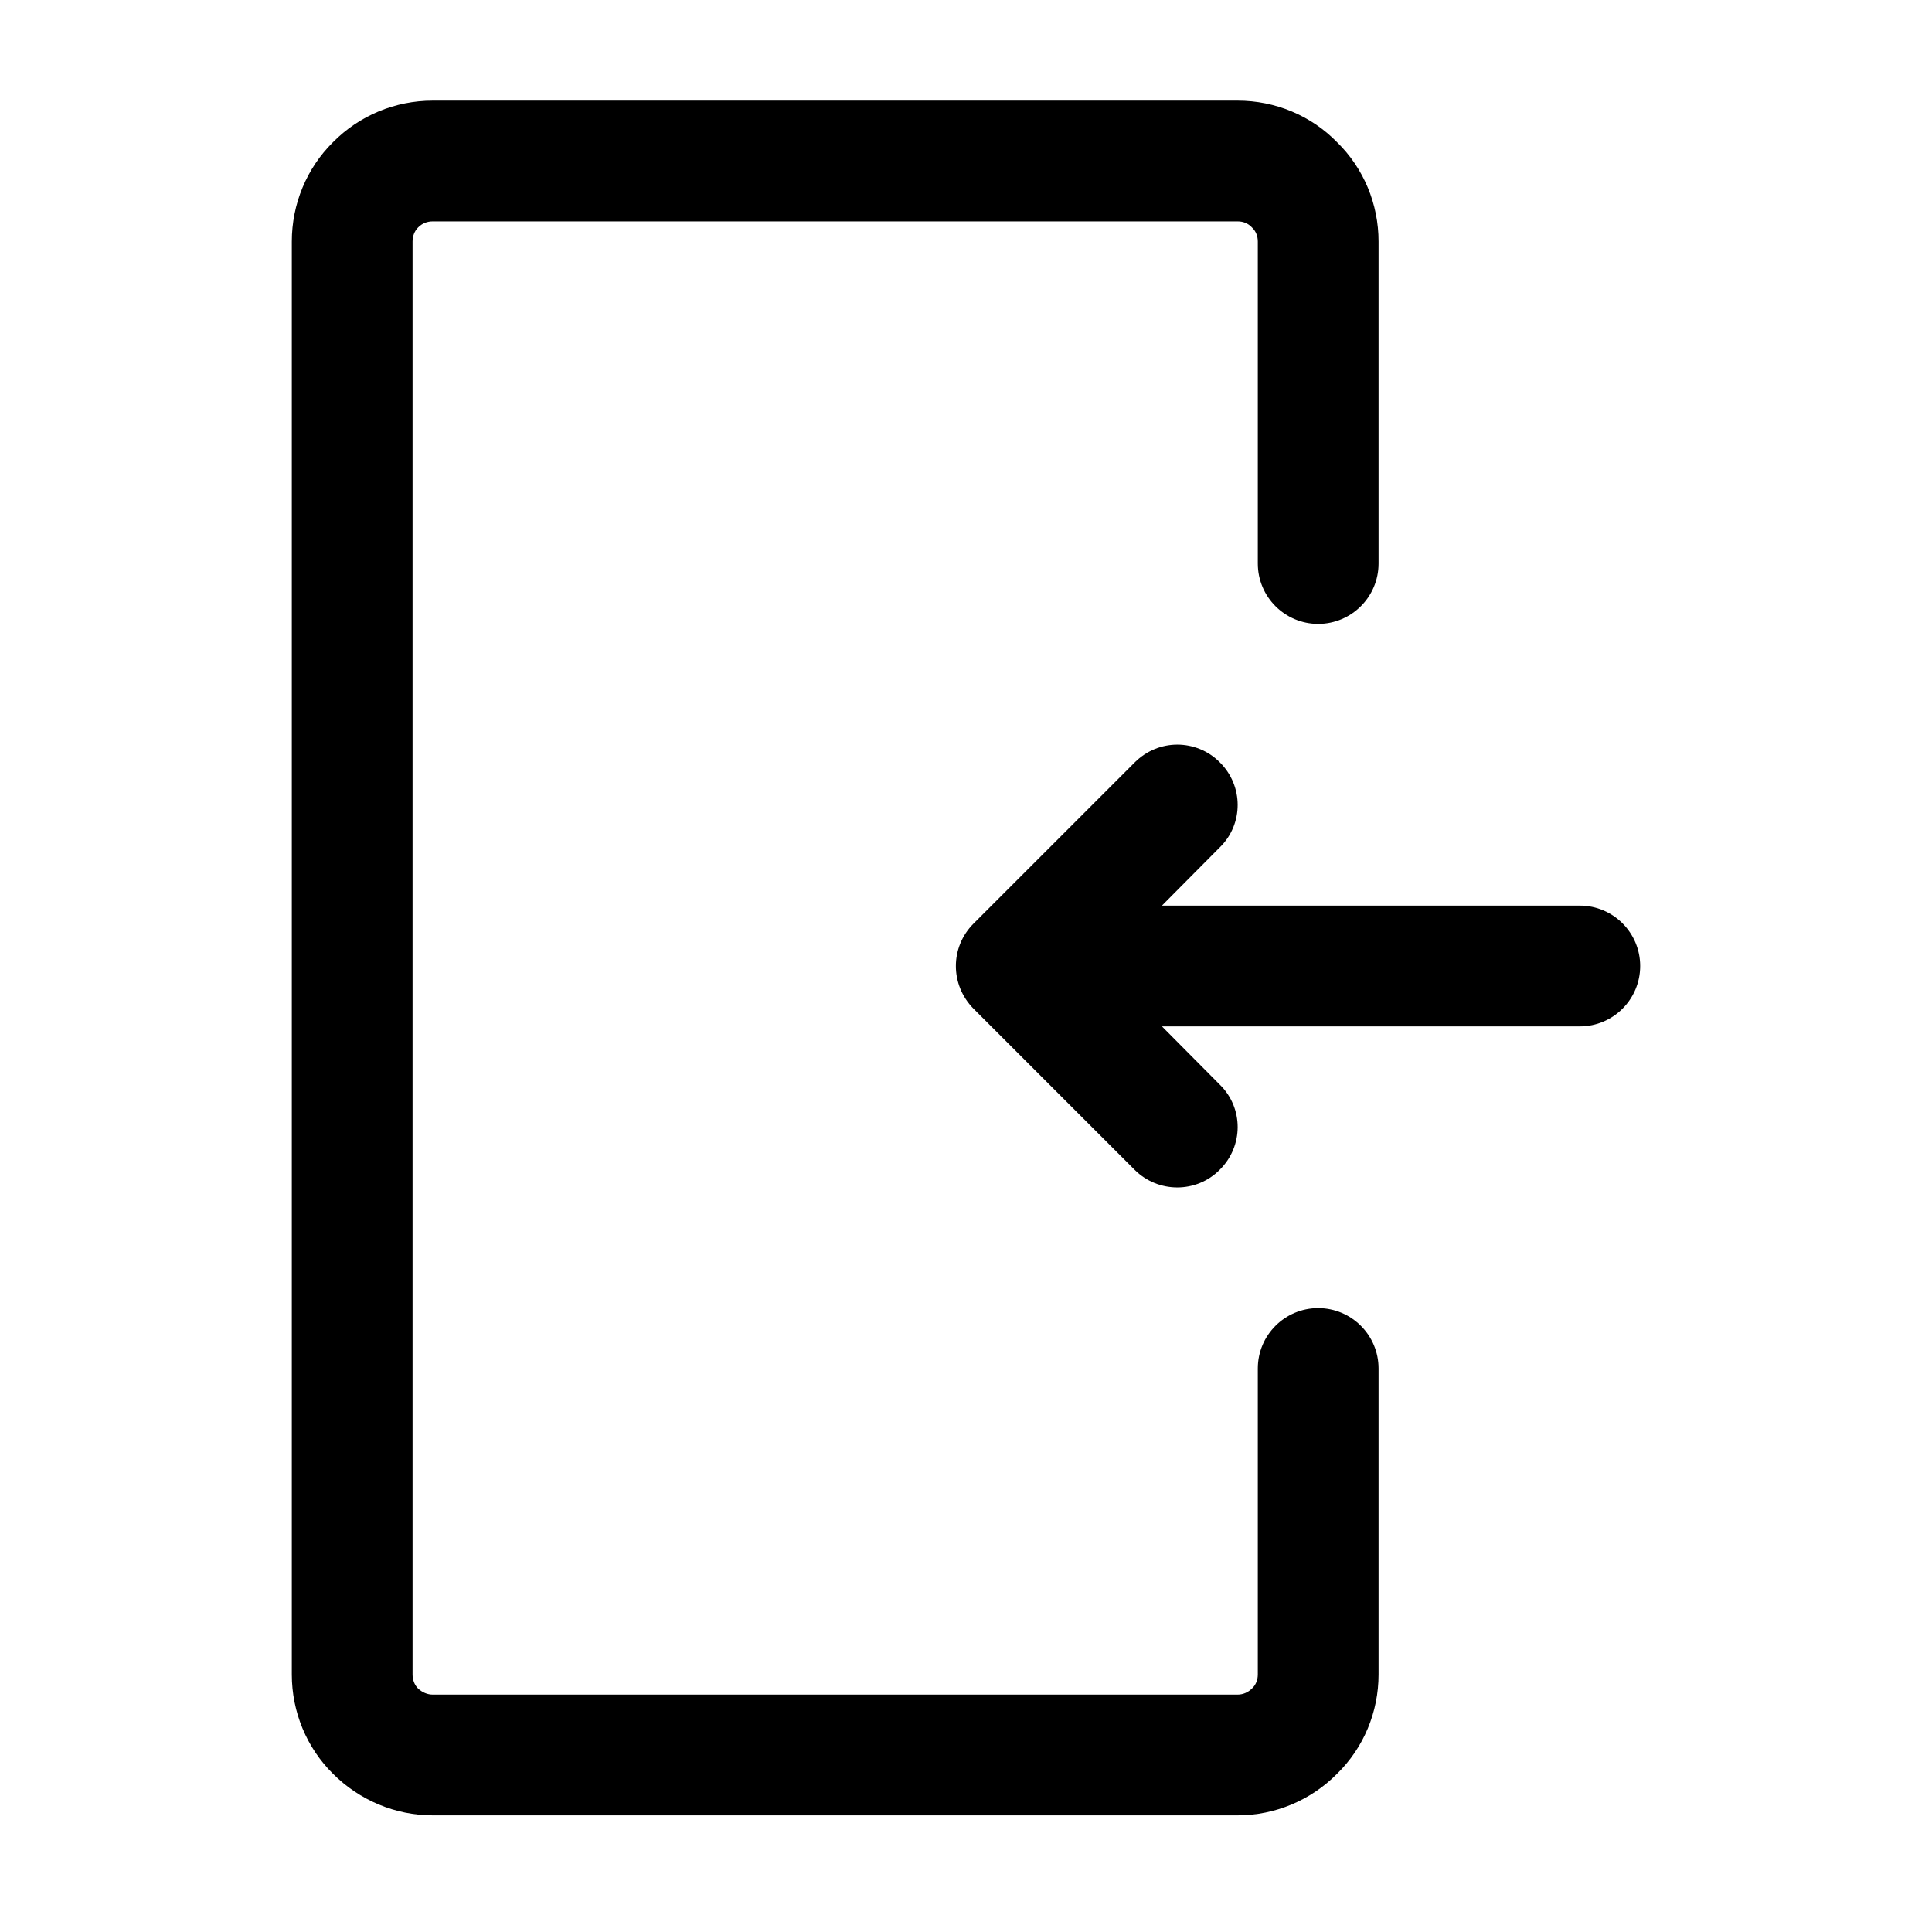 <?xml version="1.0" encoding="UTF-8"?>
<svg xmlns="http://www.w3.org/2000/svg" xmlns:xlink="http://www.w3.org/1999/xlink" viewBox="0 0 24 24" width="24px" height="24px">
<g id="surface18192993">
<path style=" stroke:none;fill-rule:nonzero;fill:rgb(0%,0%,0%);fill-opacity:1;" d="M 5.375 1.25 C 4.91 1.25 4.465 1.434 4.137 1.766 C 3.809 2.09 3.625 2.535 3.625 3 L 3.625 20.801 C 3.625 21.266 3.809 21.711 4.137 22.035 C 4.465 22.363 4.91 22.551 5.375 22.551 L 15.375 22.551 C 15.84 22.551 16.285 22.363 16.609 22.035 C 16.941 21.711 17.125 21.266 17.125 20.801 L 17.125 17 C 17.125 16.586 16.789 16.25 16.375 16.25 C 15.961 16.25 15.625 16.586 15.625 17 L 15.625 20.801 C 15.625 20.867 15.602 20.93 15.551 20.977 C 15.504 21.023 15.441 21.051 15.375 21.051 L 5.375 21.051 C 5.309 21.051 5.246 21.023 5.195 20.977 C 5.148 20.93 5.125 20.867 5.125 20.801 L 5.125 3 C 5.125 2.934 5.148 2.871 5.195 2.824 C 5.246 2.773 5.309 2.75 5.375 2.75 L 15.375 2.75 C 15.441 2.75 15.504 2.773 15.551 2.824 C 15.602 2.871 15.625 2.934 15.625 3 L 15.625 7 C 15.625 7.414 15.961 7.75 16.375 7.75 C 16.789 7.75 17.125 7.414 17.125 7 L 17.125 3 C 17.125 2.535 16.941 2.09 16.609 1.766 C 16.285 1.434 15.84 1.25 15.375 1.25 Z M 14.625 9.25 C 14.434 9.25 14.242 9.324 14.094 9.473 L 12.094 11.473 C 11.801 11.766 11.801 12.234 12.094 12.531 L 14.094 14.531 C 14.387 14.824 14.863 14.824 15.152 14.531 C 15.449 14.238 15.449 13.762 15.152 13.473 L 14.434 12.75 L 19.625 12.75 C 20.039 12.75 20.375 12.414 20.375 12 C 20.375 11.586 20.039 11.25 19.625 11.25 L 14.434 11.25 L 15.152 10.527 C 15.449 10.238 15.449 9.762 15.152 9.469 C 15.008 9.324 14.816 9.25 14.625 9.25 Z M 14.625 9.25 "/>
</g>
</svg>
